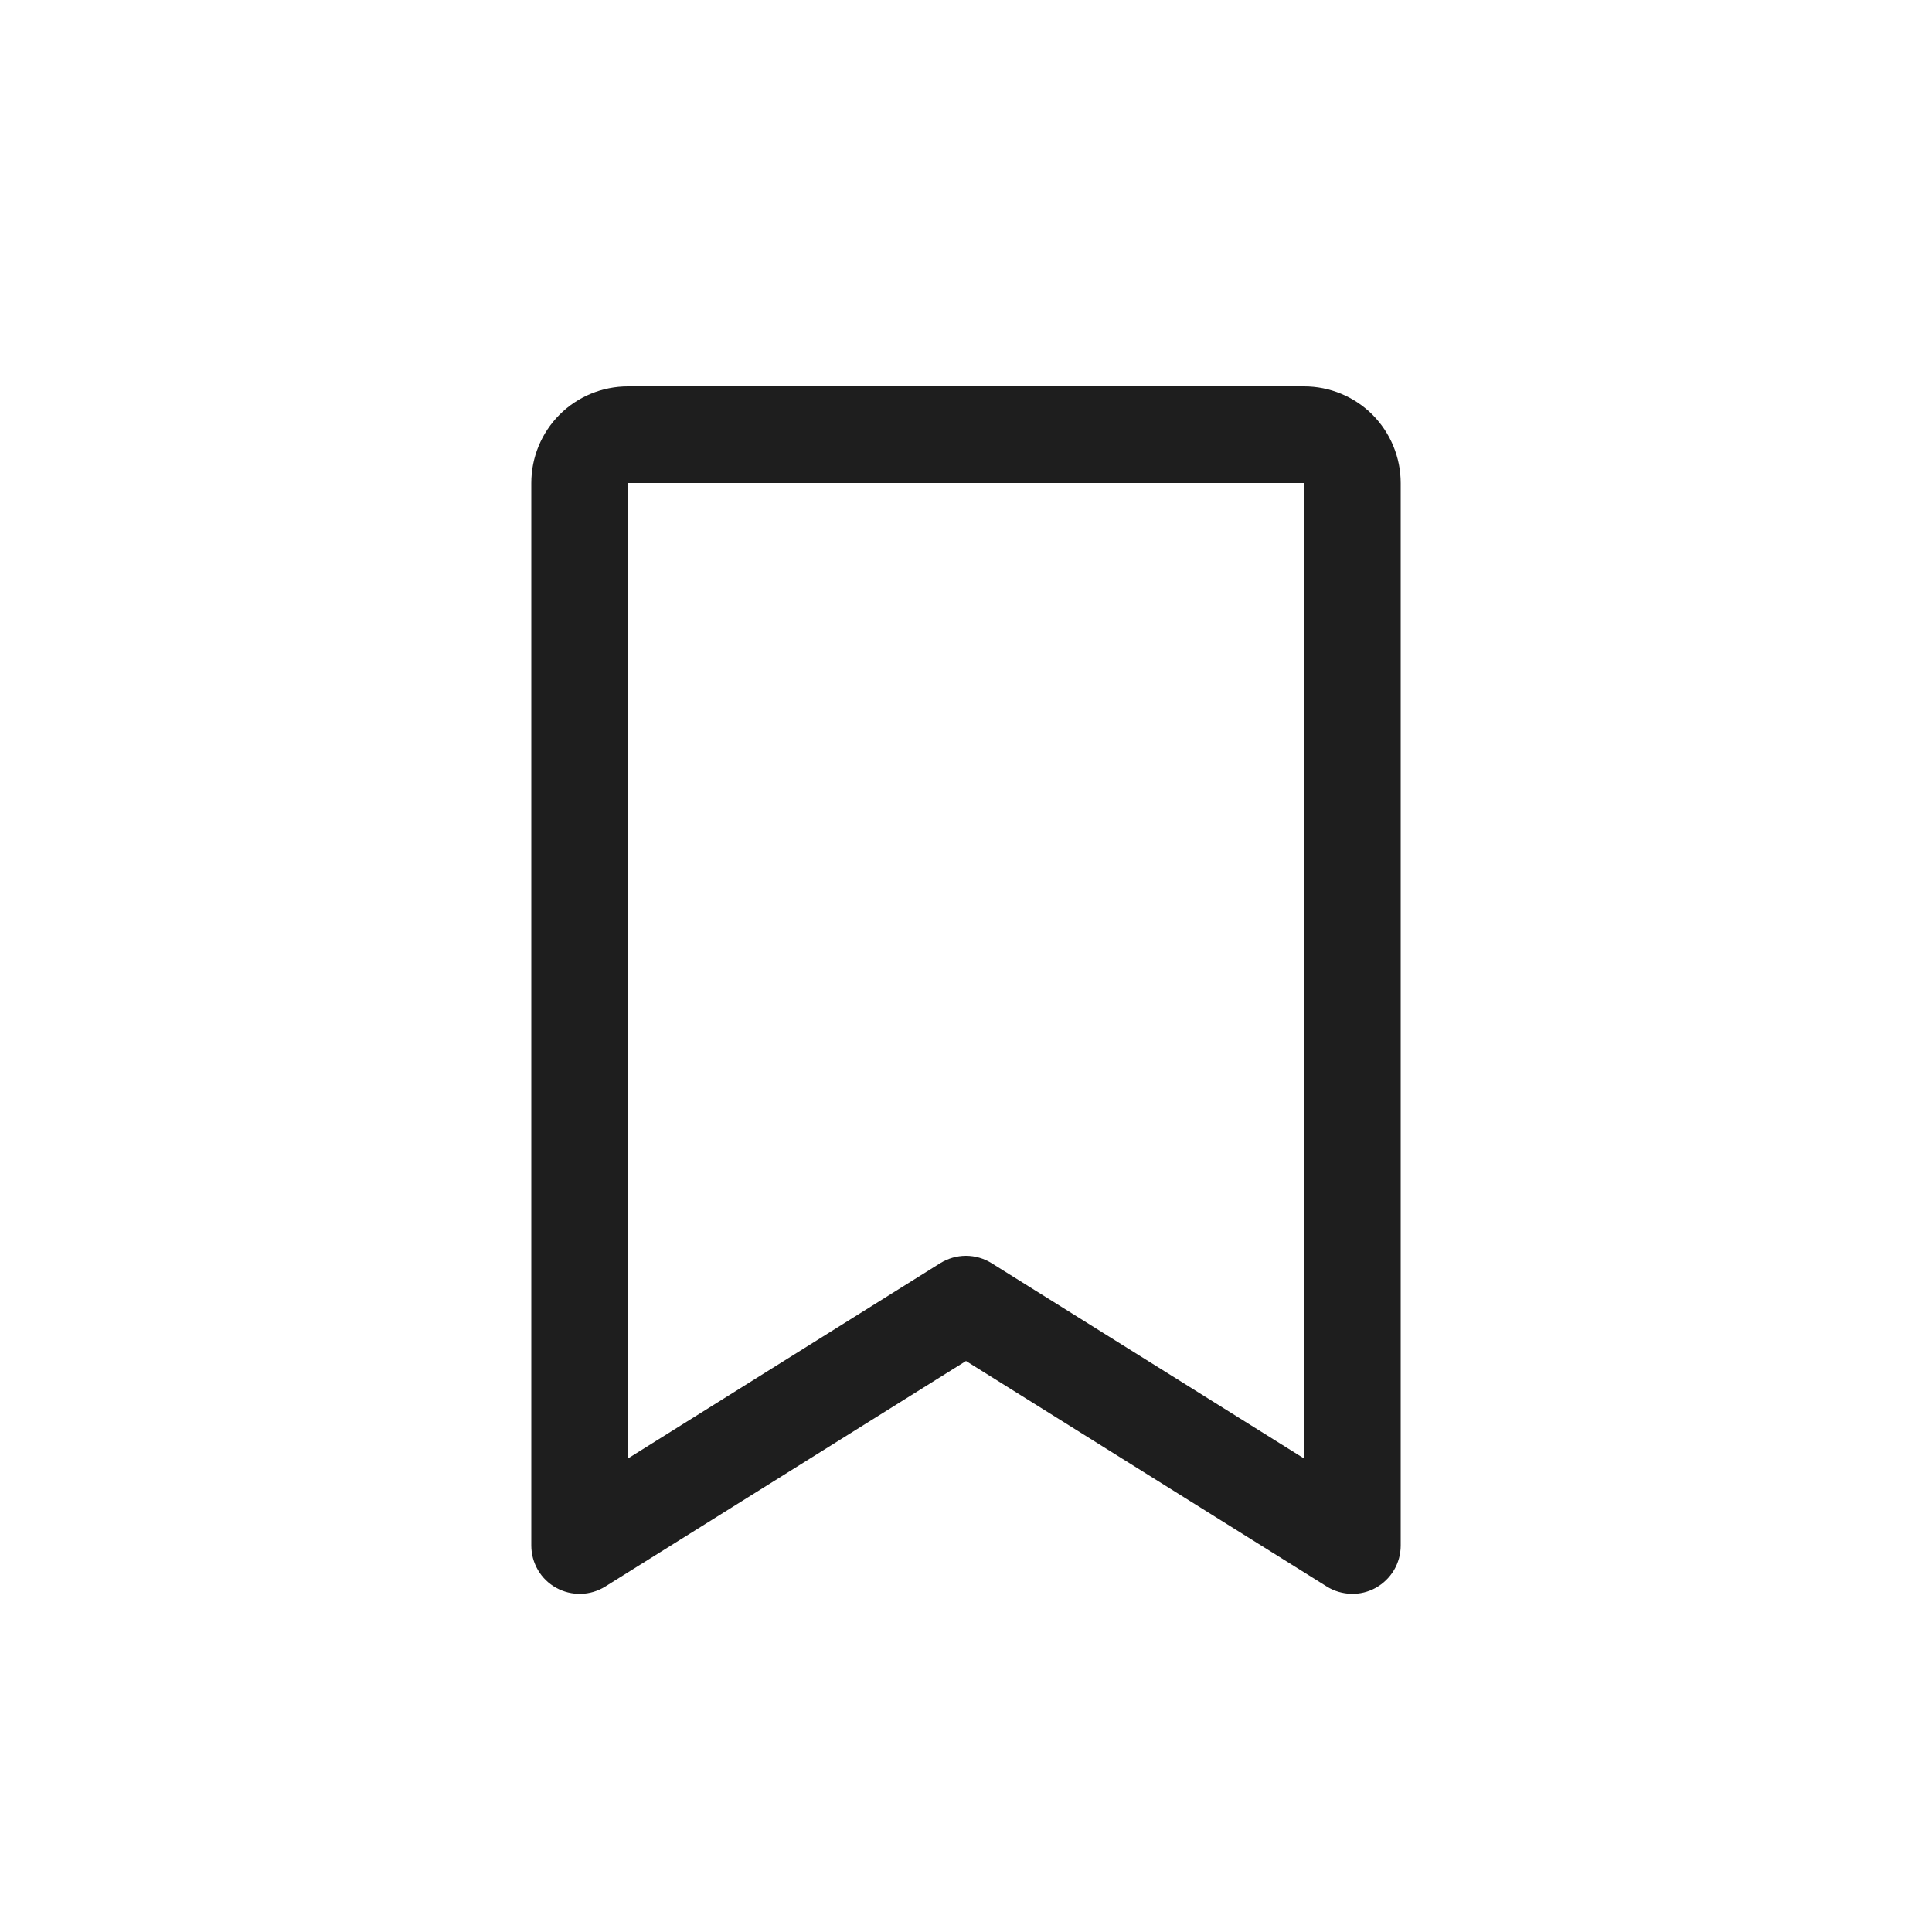 <svg width="24" height="24" viewBox="0 0 24 24" fill="none" xmlns="http://www.w3.org/2000/svg">
<path d="M16.2 4.8H7.8C7.482 4.8 7.176 4.926 6.951 5.151C6.726 5.377 6.6 5.682 6.6 6V19.2C6.6 19.307 6.629 19.412 6.683 19.504C6.737 19.597 6.816 19.673 6.909 19.724C7.003 19.776 7.109 19.802 7.216 19.799C7.323 19.797 7.427 19.765 7.518 19.709L12 16.907L16.483 19.709C16.573 19.765 16.678 19.796 16.785 19.799C16.892 19.802 16.997 19.776 17.091 19.724C17.184 19.672 17.262 19.596 17.317 19.504C17.371 19.412 17.4 19.307 17.4 19.2V6C17.4 5.682 17.273 5.377 17.049 5.151C16.823 4.926 16.518 4.8 16.2 4.8ZM16.2 18.118L12.317 15.691C12.222 15.632 12.112 15.6 11.999 15.6C11.887 15.6 11.777 15.632 11.681 15.691L7.8 18.118V6H16.2V18.118Z" fill="#1E1E1E"/>
</svg>
